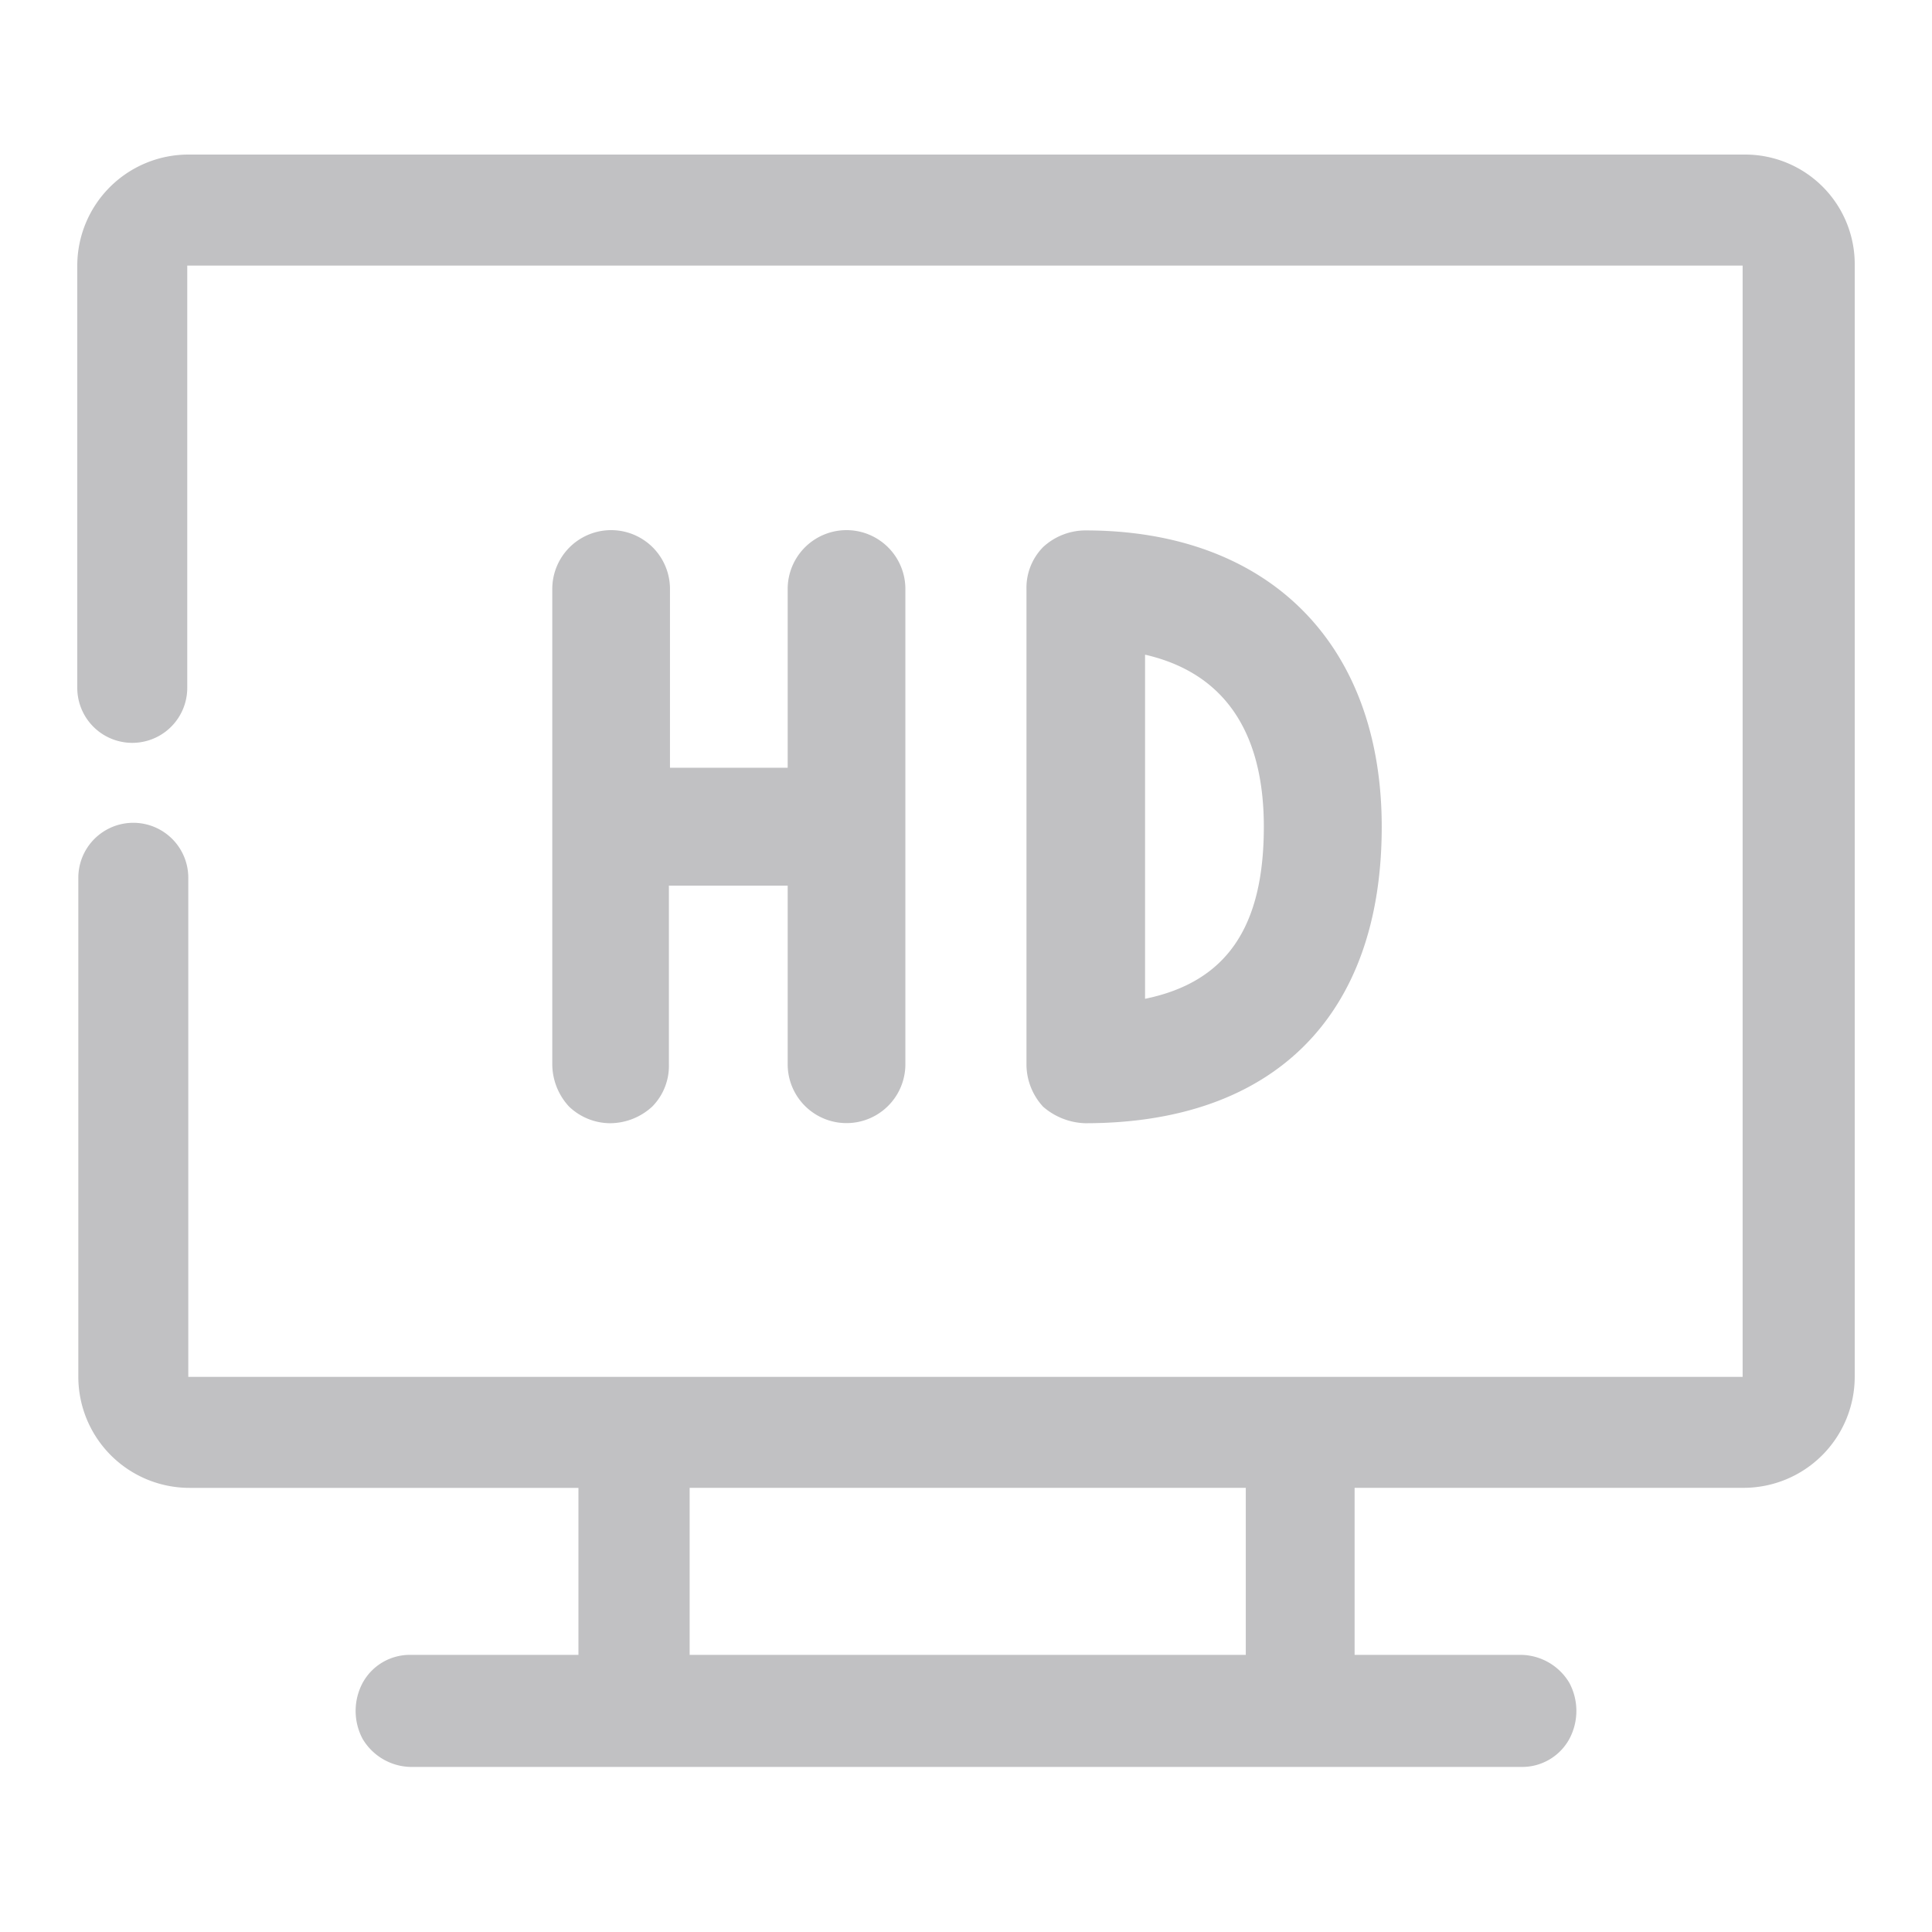 <svg xmlns="http://www.w3.org/2000/svg" width="50" height="50" viewBox="0 0 50 50">
  <g id="icon__No_code" data-name="icon_ No code" transform="translate(-466 -215)">
    <rect id="矩形_957" data-name="矩形 957" width="50" height="50" transform="translate(466 215)" fill="rgba(255,255,255,0)"/>
    <g id="icon__No_code-2" data-name="icon_ No code" transform="translate(393.248 87.928)">
      <path id="路径_44" data-name="路径 44" d="M324.054,338.926a1.62,1.62,0,0,0,1.092-.431,1.5,1.5,0,0,0,.431-1.092v-4.626h3.074V337.4a1.523,1.523,0,1,0,3.046,0v-12.3a1.523,1.523,0,1,0-3.046,0v4.626h-3.046v-4.626a1.523,1.523,0,1,0-3.046,0v12.3a1.62,1.62,0,0,0,.431,1.092A1.548,1.548,0,0,0,324.054,338.926Zm12.3,0c4.884,0,7.671-2.787,7.671-7.671,0-4.741-2.931-7.671-7.671-7.671a1.62,1.62,0,0,0-1.092.431,1.5,1.5,0,0,0-.431,1.092v12.3a1.62,1.62,0,0,0,.431,1.092A1.738,1.738,0,0,0,336.351,338.926ZM337.9,326.8c2.011.46,3.074,1.954,3.074,4.453,0,2.615-.977,4.022-3.074,4.453Z" transform="translate(-235.514 -182.785)" fill="#c1c1c3"/>
      <path id="路径_45" data-name="路径 45" d="M117.905,131.072H77.625a2.877,2.877,0,0,0-2.873,2.873v10.929a1.423,1.423,0,0,0,2.846,0V133.945h40.253v28.76H77.625V149.789a1.423,1.423,0,0,0-2.846,0v12.916a2.877,2.877,0,0,0,2.873,2.873h10.07V169.9h-4.35a1.39,1.39,0,0,0-1.235.725,1.54,1.54,0,0,0,0,1.45,1.48,1.48,0,0,0,1.235.725h28.76a1.39,1.39,0,0,0,1.235-.725,1.54,1.54,0,0,0,0-1.45,1.48,1.48,0,0,0-1.235-.725h-4.323v-4.323h10.07a2.877,2.877,0,0,0,2.873-2.873v-28.76A2.837,2.837,0,0,0,117.905,131.072ZM104.962,169.9H90.6v-4.323h14.393V169.9Z" fill="#c1c1c3"/>
    </g>
  </g>
</svg>
